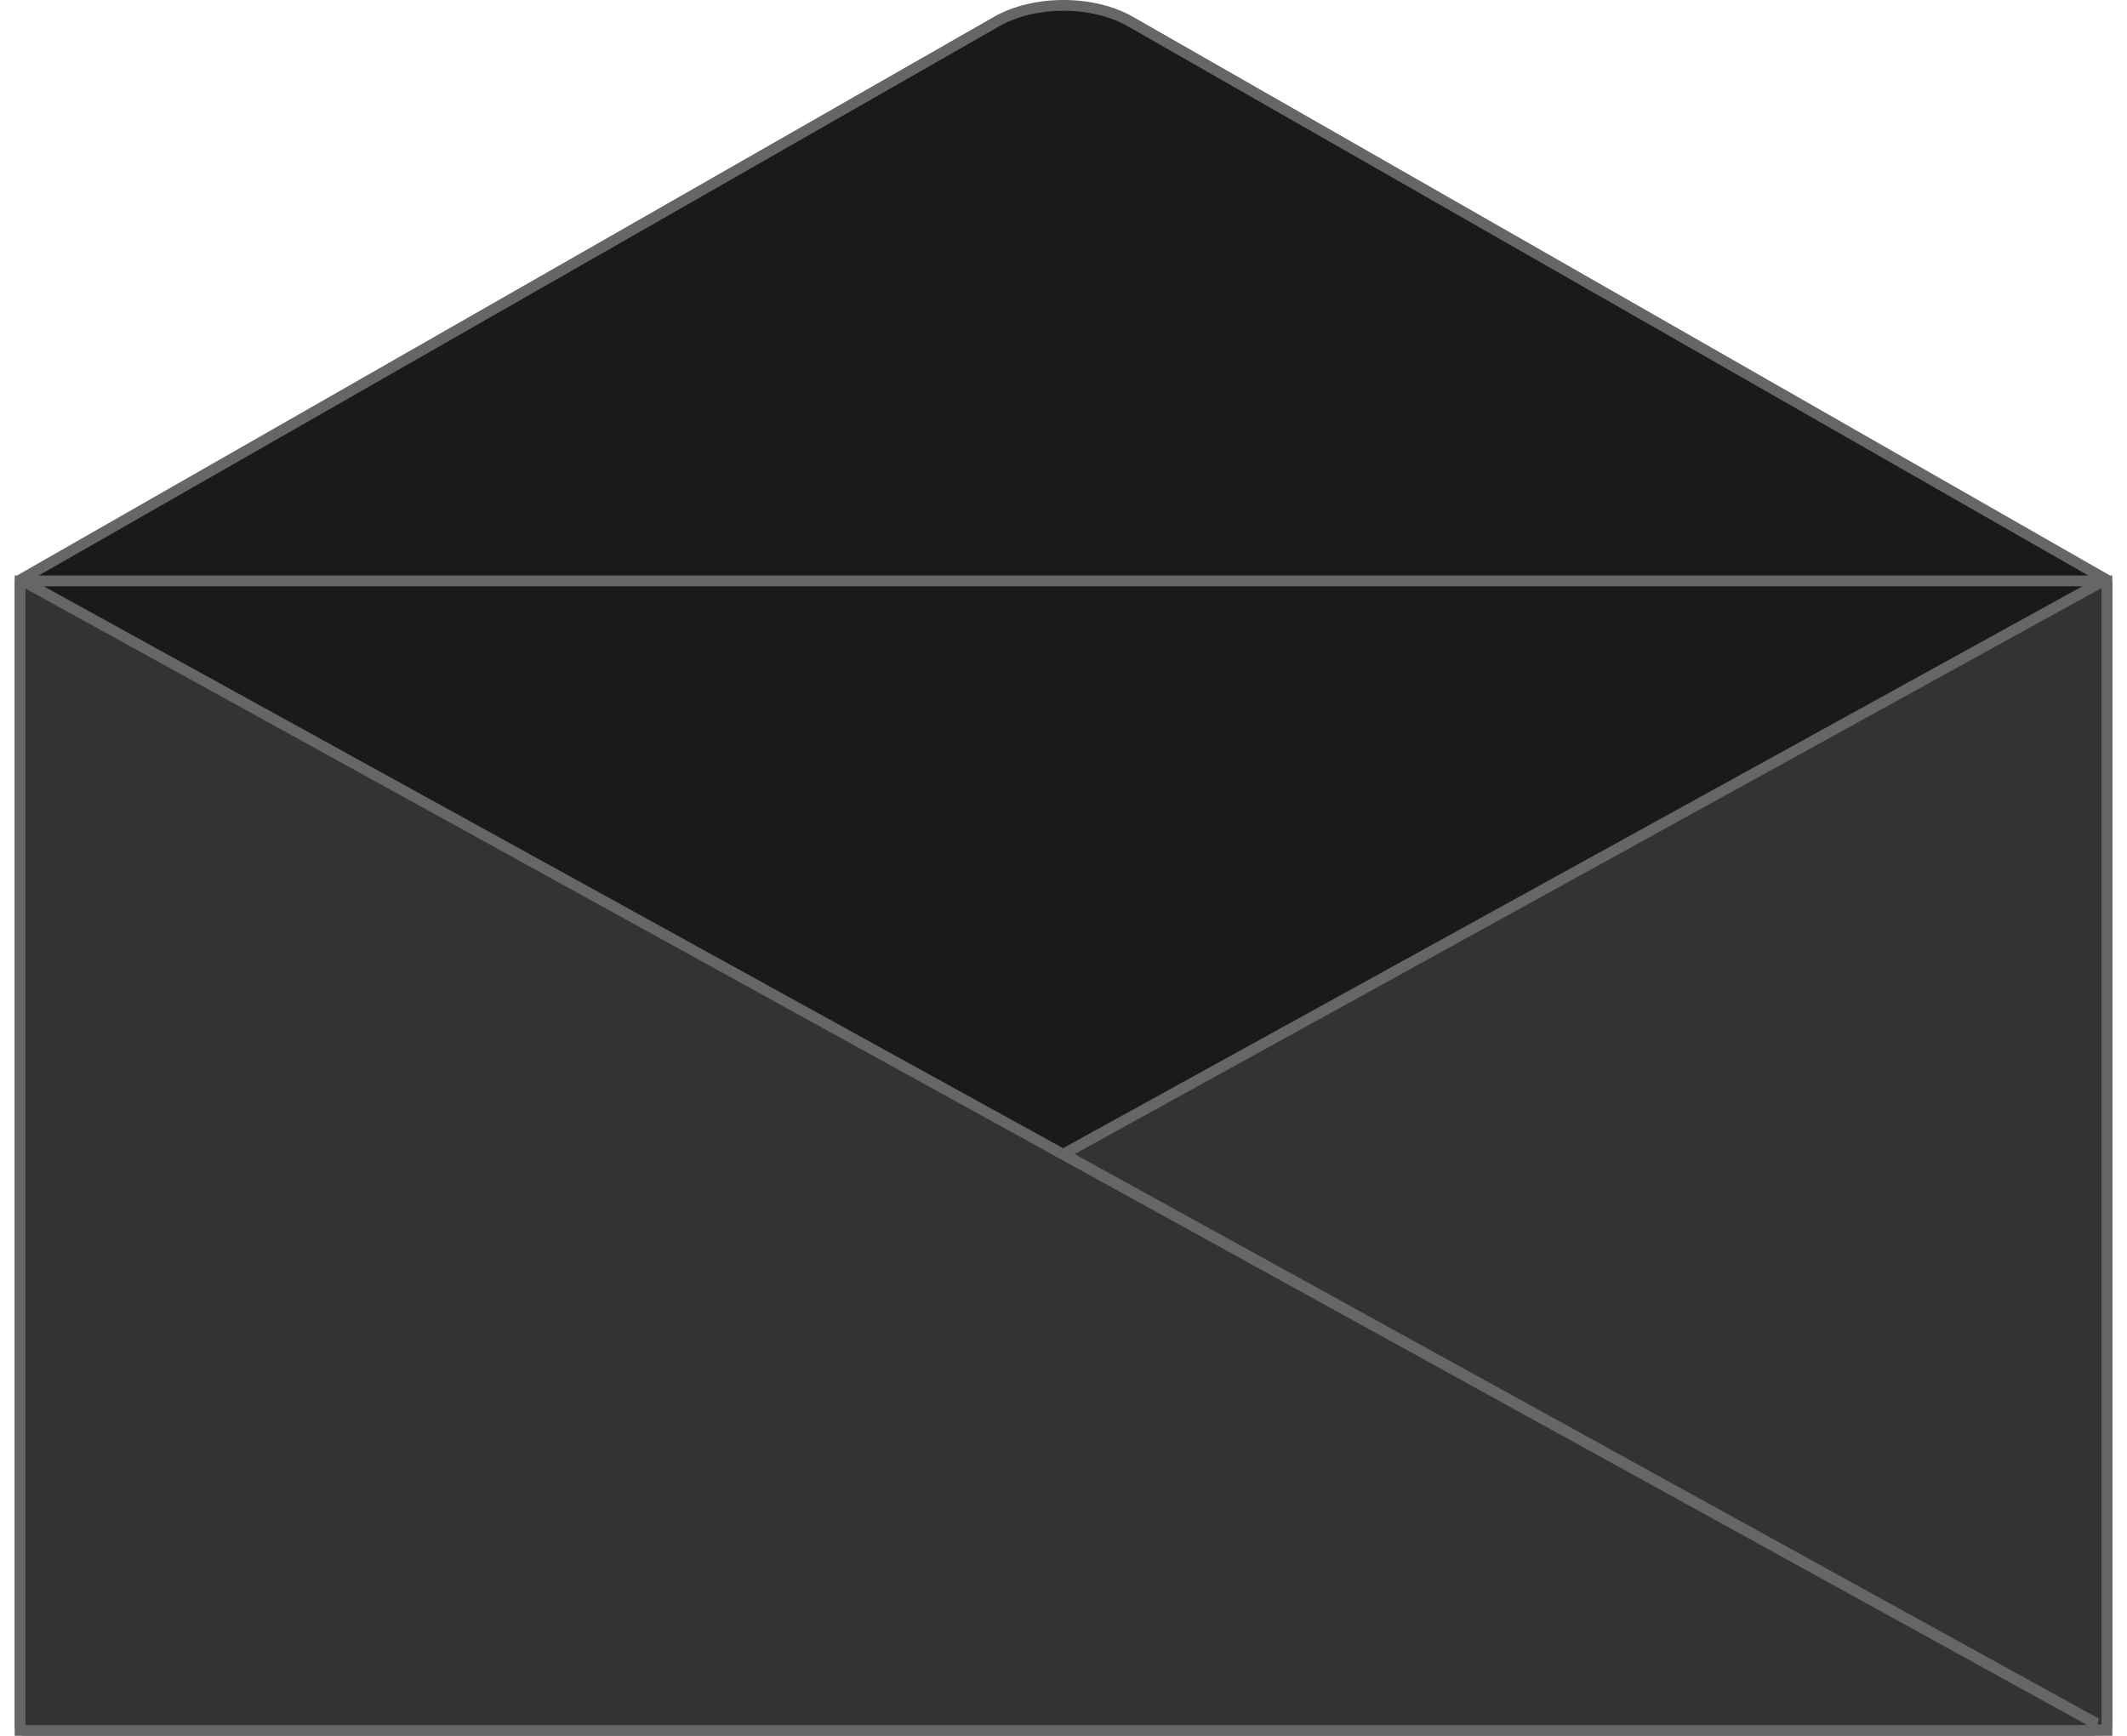 <svg width="98" height="80" viewBox="0 0 98 80" fill="none" xmlns="http://www.w3.org/2000/svg">
<path fill-rule="evenodd" clip-rule="evenodd" d="M0.925 26.729L45.915 0.994C47.652 -0.001 50.348 -0.001 52.085 0.994L97.075 26.729V26.772H0.925V26.729ZM97.075 26.773H0.925V79.751H97.075V26.773Z" fill="#1A1A1A"/>
<path fill-rule="evenodd" clip-rule="evenodd" d="M49 -0C50.142 -0 51.295 0.255 52.209 0.779L97.218 26.524H97.324V80H0.676V26.524H0.782L45.791 0.779C46.705 0.255 47.858 -0 49 -0ZM1.173 27.021V79.503H96.827V27.021H1.173ZM96.218 26.524L51.962 1.21C51.138 0.738 50.075 0.496 49 0.496C47.925 0.496 46.862 0.738 46.038 1.21L1.782 26.524H96.218Z" fill="#666666"/>
<path d="M1.076 26.786L96.415 79.355C96.361 79.567 96.367 79.539 96.313 79.751H1.139C1.021 79.751 0.925 79.655 0.925 79.537V26.875C0.925 26.797 1.008 26.747 1.076 26.786Z" fill="#333333"/>
<path fill-rule="evenodd" clip-rule="evenodd" d="M1.173 27.123V79.503H96.121C96.122 79.499 96.123 79.495 96.124 79.49L96.124 79.488C96.125 79.485 96.126 79.482 96.127 79.479L1.173 27.123ZM1.196 26.569C0.959 26.436 0.676 26.613 0.676 26.875V79.537C0.676 79.792 0.884 80 1.139 80H96.505L96.553 79.813C96.563 79.773 96.571 79.742 96.578 79.716C96.589 79.673 96.597 79.644 96.604 79.616C96.616 79.57 96.629 79.523 96.656 79.417L96.704 79.231L1.197 26.569C1.197 26.569 1.196 26.569 1.196 26.569Z" fill="#666666"/>
<path d="M96.924 26.763L49 53.187L96.415 79.332C96.361 79.543 96.367 79.518 96.313 79.728H96.861C96.979 79.728 97.075 79.632 97.075 79.514V26.851C97.075 26.774 96.992 26.724 96.924 26.763Z" fill="#333333"/>
<path fill-rule="evenodd" clip-rule="evenodd" d="M96.804 26.546C97.039 26.415 97.324 26.587 97.324 26.851V79.515C97.324 79.769 97.116 79.977 96.861 79.977H95.992L96.072 79.666C96.1 79.561 96.112 79.515 96.124 79.468C96.125 79.464 96.126 79.46 96.127 79.457L48.486 53.188L96.803 26.546C96.803 26.546 96.804 26.546 96.804 26.546ZM96.634 79.48H96.827V27.1L49.514 53.188L96.704 79.208L96.656 79.395C96.647 79.429 96.64 79.457 96.634 79.48Z" fill="#666666"/>
</svg>
